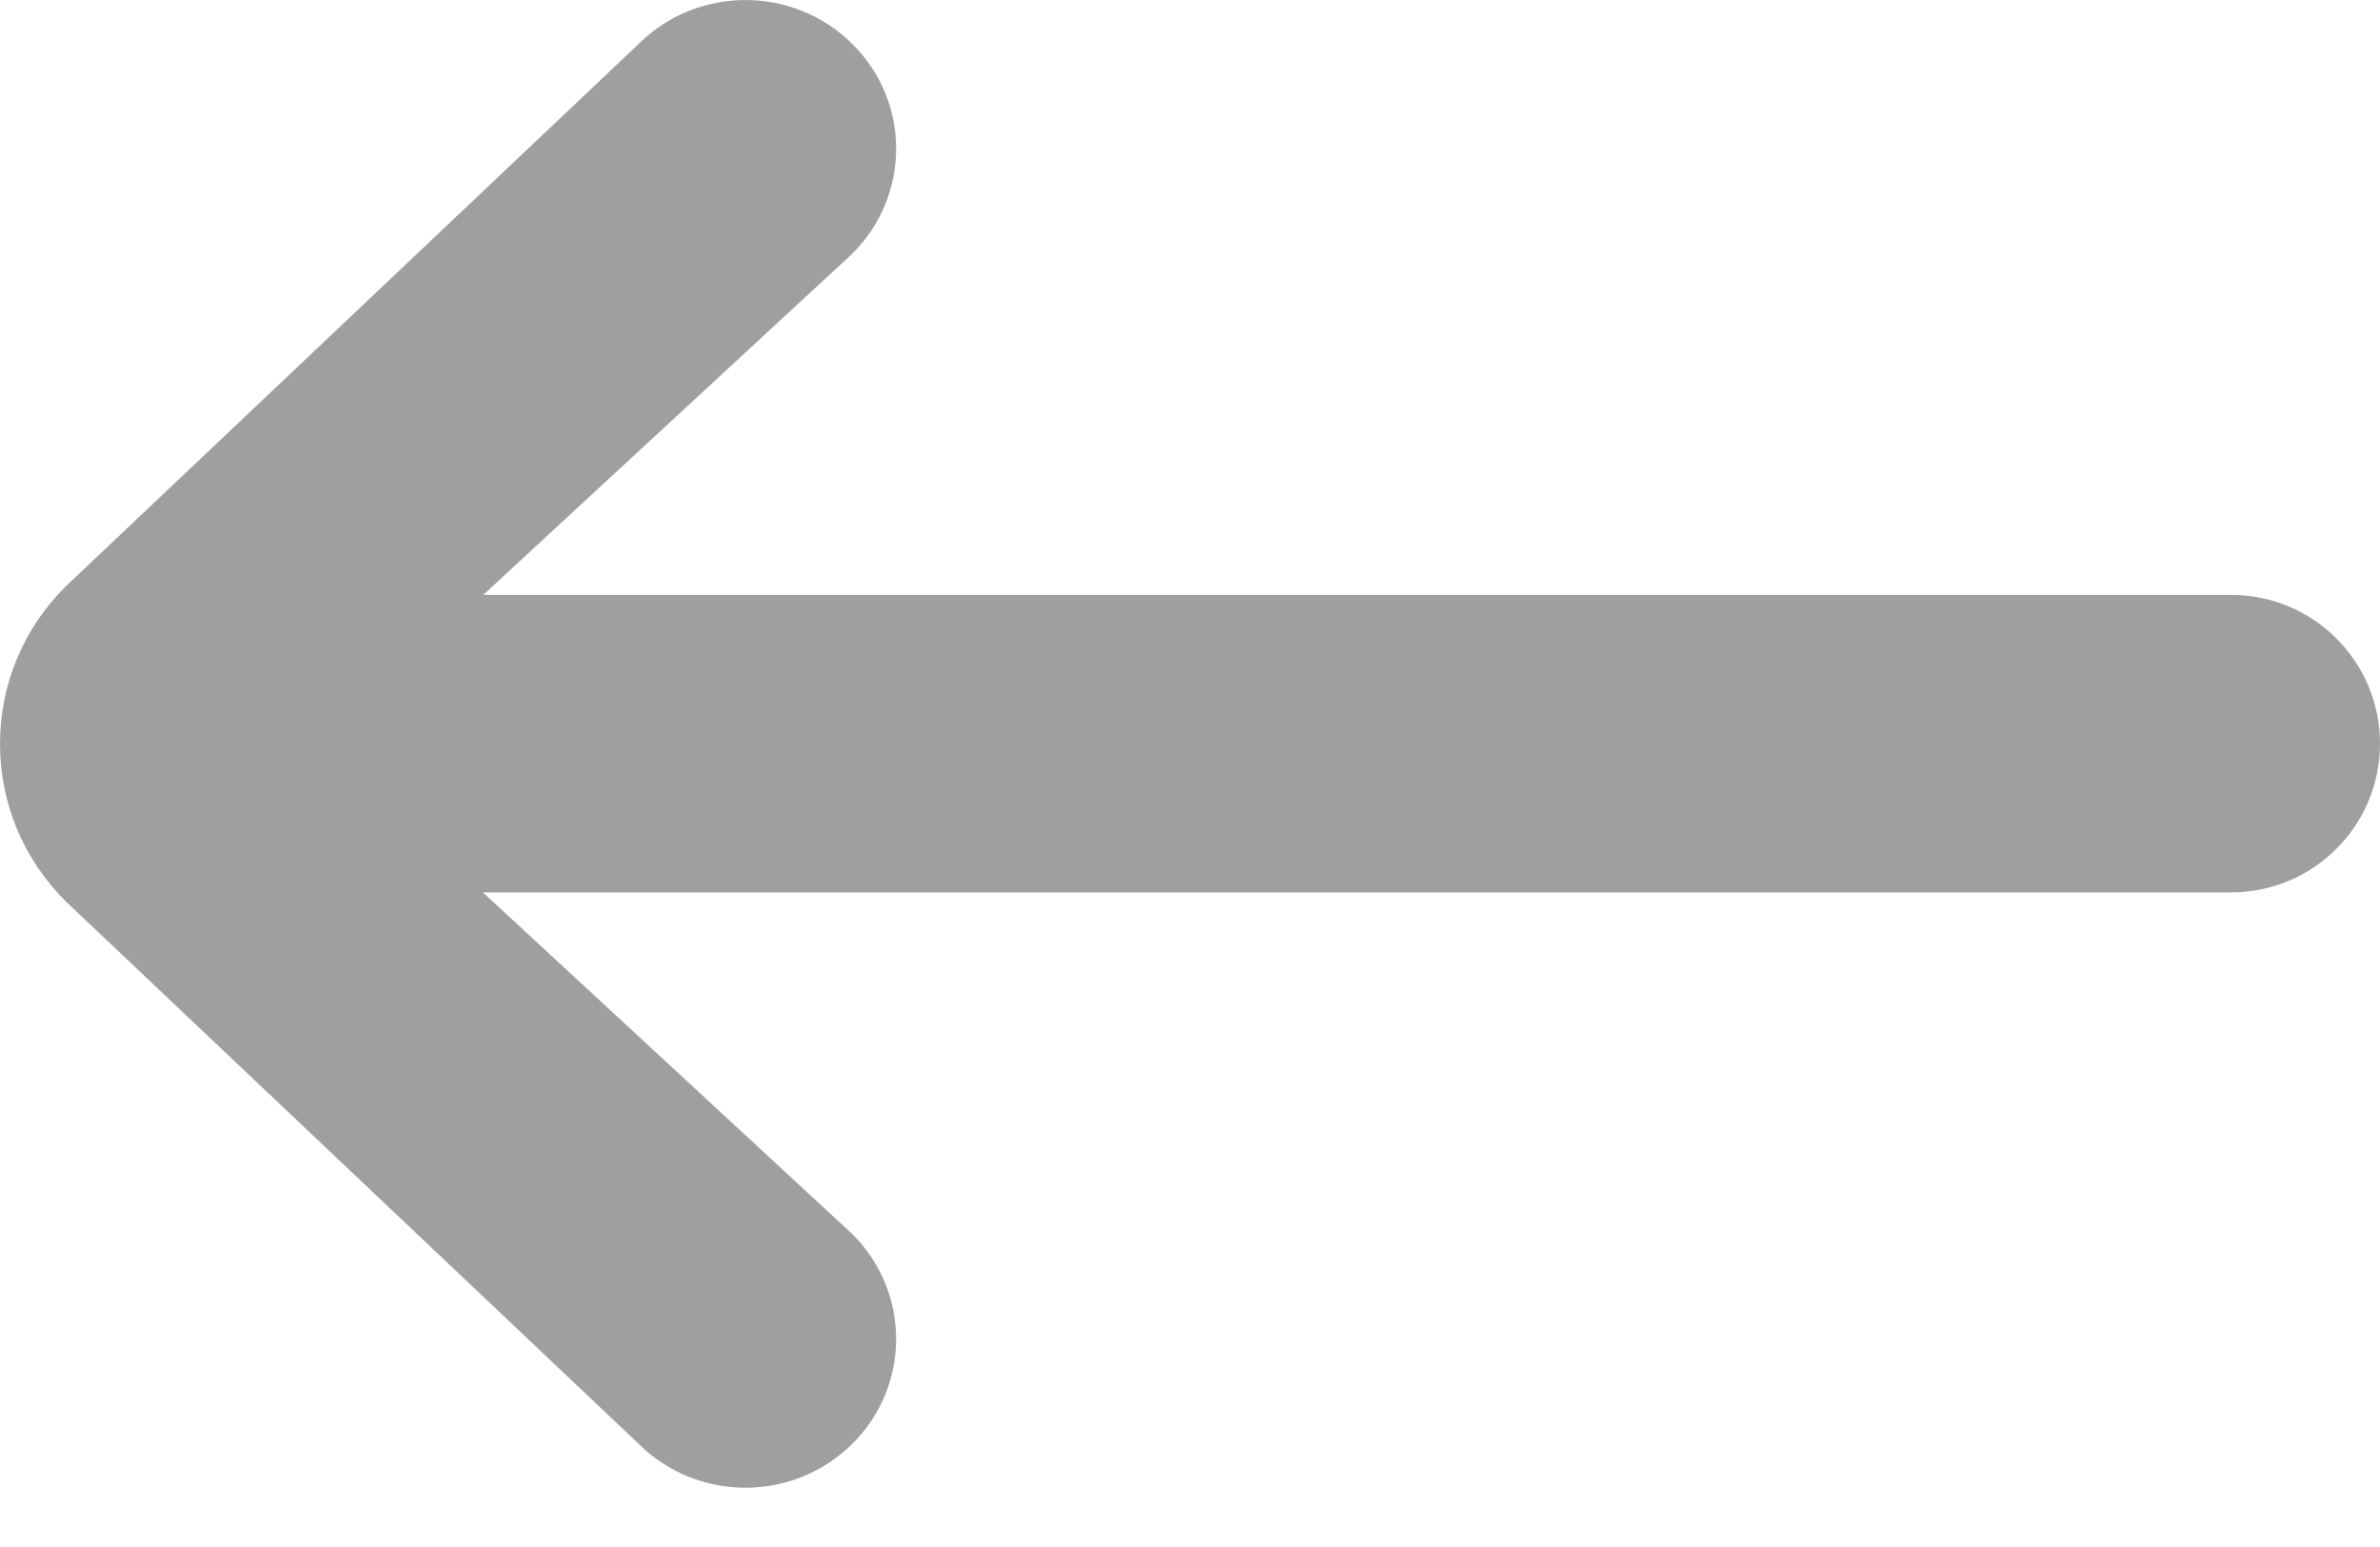 <?xml version="1.0" encoding="UTF-8"?>
<svg width="20px" height="13px" viewBox="0 0 20 13" version="1.1" xmlns="http://www.w3.org/2000/svg" xmlns:xlink="http://www.w3.org/1999/xlink">
    <!-- Generator: Sketch 43.1 (39012) - http://www.bohemiancoding.com/sketch -->
    <title>Arrow Left #2 Icon</title>
    <desc>Created with Sketch.</desc>
    <defs></defs>
    <g id="App-Sources" stroke="none" stroke-width="1" fill="none" fill-rule="evenodd">
        <g id="Orion-App-/-Requests-/-New---Steps-1.2-Copy" transform="translate(-395, -478)" fill="#9E9F9E">
            <g id="//-MAIN" transform="translate(365, 122)">
                <g id="::-content" transform="translate(0, 196)">
                    <g id="::-wizard">
                        <path d="M45.942,167.499 L42.84,170.368 C42.346,170.857 42.346,171.647 42.84,172.135 C43.335,172.624 44.137,172.624 44.631,172.135 L49.445,167.577 C49.802,167.222 50,166.753 50,166.25 C50,165.749 49.802,165.278 49.445,164.925 L44.631,160.367 C44.137,159.878 43.335,159.878 42.84,160.367 C42.346,160.854 42.346,161.645 42.84,162.134 L45.939,164.999 L31.251,164.999 C30.56,164.999 30,165.559 30,166.249 C30,166.939 30.56,167.499 31.251,167.499 L45.942,167.499 Z" id="Arrow-Left-#2-Icon" transform="translate(40, 166.251) scale(-1, 1) translate(-40, -166.251) "></path>
                    </g>
                </g>
            </g>
        </g>
    </g>
</svg>